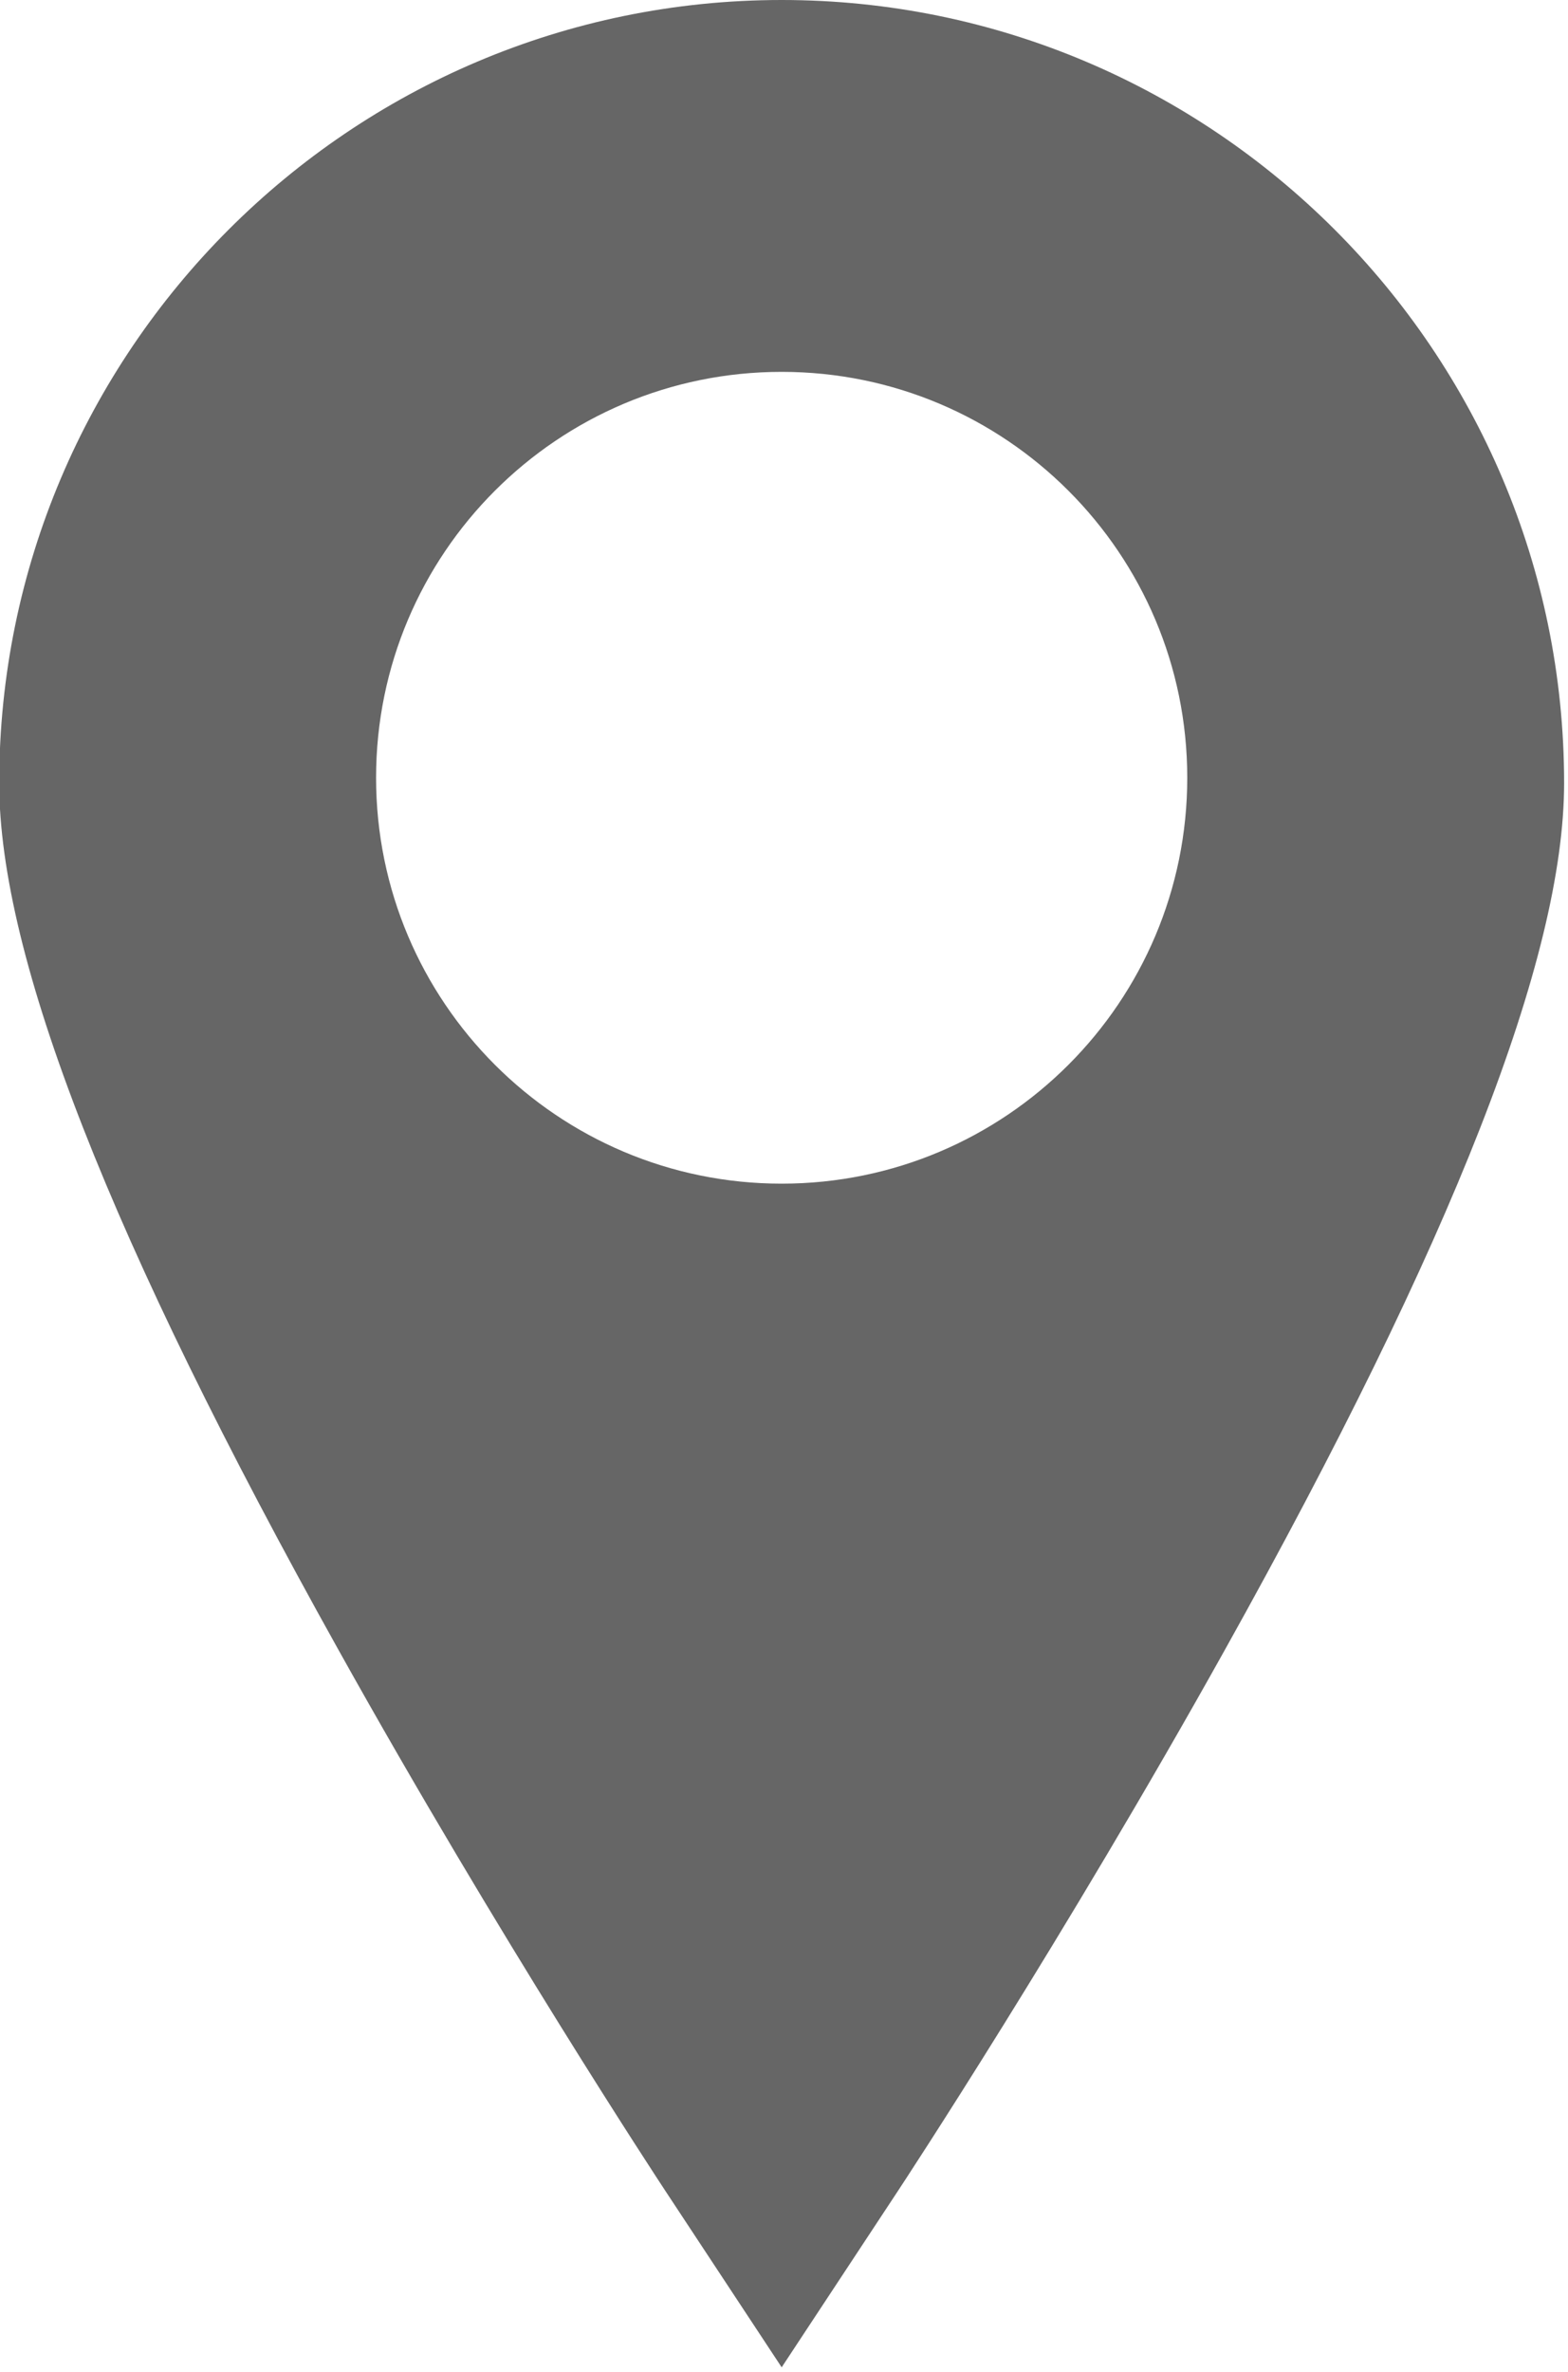 <?xml version="1.0" encoding="UTF-8" standalone="no"?>
<!-- Created with Inkscape (http://www.inkscape.org/) -->

<svg
   xmlns:dc="http://purl.org/dc/elements/1.1/"
   xmlns:cc="http://creativecommons.org/ns#"
   xmlns:rdf="http://www.w3.org/1999/02/22-rdf-syntax-ns#"
   xmlns="http://www.w3.org/2000/svg"
   version="1.1"
   width="30"
   height="45.348"
   viewBox="0 0 30 45.348"
   id="Capa_1"
   xml:space="preserve"><defs
   id="defs39" />
<g
   transform="matrix(0.097,0,0,0.097,-7.674,0)"
   id="g3"
   style="fill:#666666;fill-opacity:1">
	<path
   d="m 233.292,0 c -85.1,0 -154.334,69.234 -154.334,154.333 0,34.275 21.887,90.155 66.908,170.834 31.846,57.063 63.168,104.643 64.484,106.64 l 22.942,34.775 22.941,-34.774 c 1.317,-1.998 32.641,-49.577 64.483,-106.64 45.023,-80.68 66.908,-136.559 66.908,-170.834 C 387.625,69.234 318.391,0 233.292,0 z m 0,233.291 c -44.182,0 -80,-35.817 -80,-80 0,-44.183 35.818,-80 80,-80 44.182,0 80,35.817 80,80 0,44.183 -35.819,80 -80,80 z"
   id="path5"
   style="fill:#666666;fill-opacity:1" />
</g>
<g
   transform="translate(-78.958,-421.234)"
   id="g7">
</g>
<g
   transform="translate(-78.958,-421.234)"
   id="g9">
</g>
<g
   transform="translate(-78.958,-421.234)"
   id="g11">
</g>
<g
   transform="translate(-78.958,-421.234)"
   id="g13">
</g>
<g
   transform="translate(-78.958,-421.234)"
   id="g15">
</g>
<g
   transform="translate(-78.958,-421.234)"
   id="g17">
</g>
<g
   transform="translate(-78.958,-421.234)"
   id="g19">
</g>
<g
   transform="translate(-78.958,-421.234)"
   id="g21">
</g>
<g
   transform="translate(-78.958,-421.234)"
   id="g23">
</g>
<g
   transform="translate(-78.958,-421.234)"
   id="g25">
</g>
<g
   transform="translate(-78.958,-421.234)"
   id="g27">
</g>
<g
   transform="translate(-78.958,-421.234)"
   id="g29">
</g>
<g
   transform="translate(-78.958,-421.234)"
   id="g31">
</g>
<g
   transform="translate(-78.958,-421.234)"
   id="g33">
</g>
<g
   transform="translate(-78.958,-421.234)"
   id="g35">
</g>
</svg>
